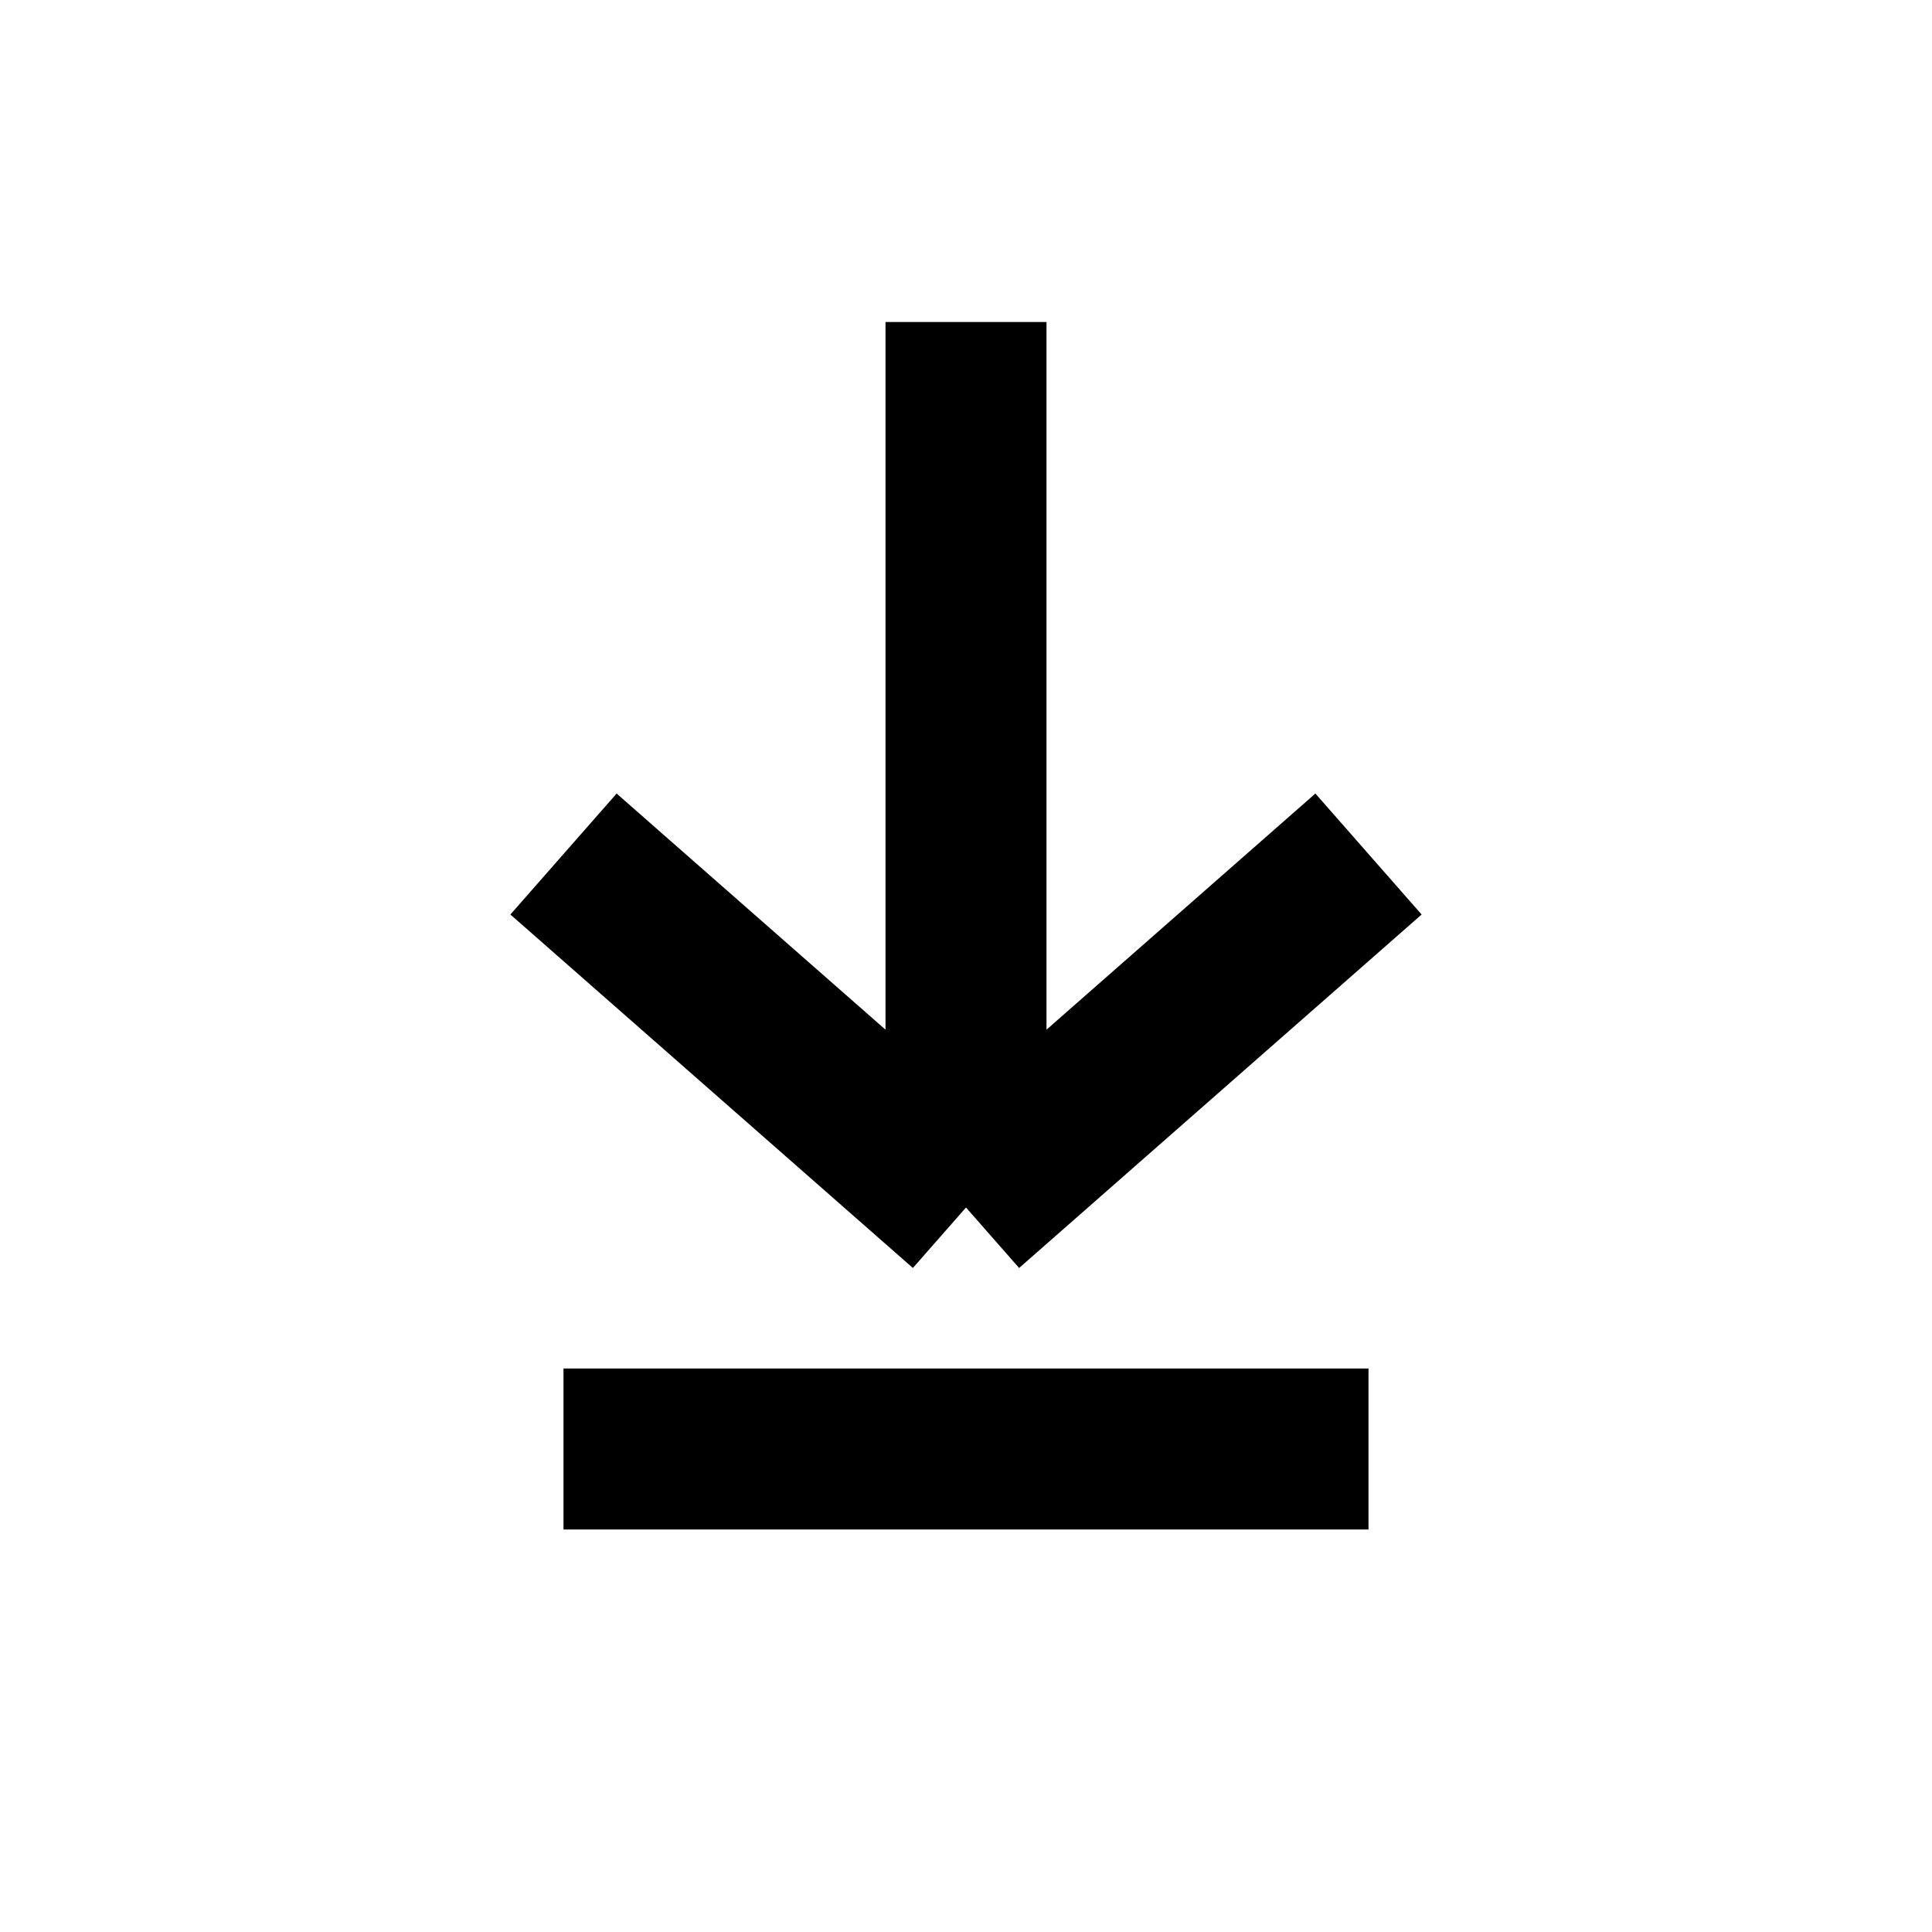 <svg width="24" height="24" viewBox="0 0 24 24" fill="none" xmlns="http://www.w3.org/2000/svg">
    <path d="M12 4L12 15M12 15L17 10.609M12 15L7 10.609" stroke="currentColor" stroke-width="2" />
    <line x1="7" y1="18" x2="17" y2="18" stroke="currentColor" stroke-width="2" />
</svg>
